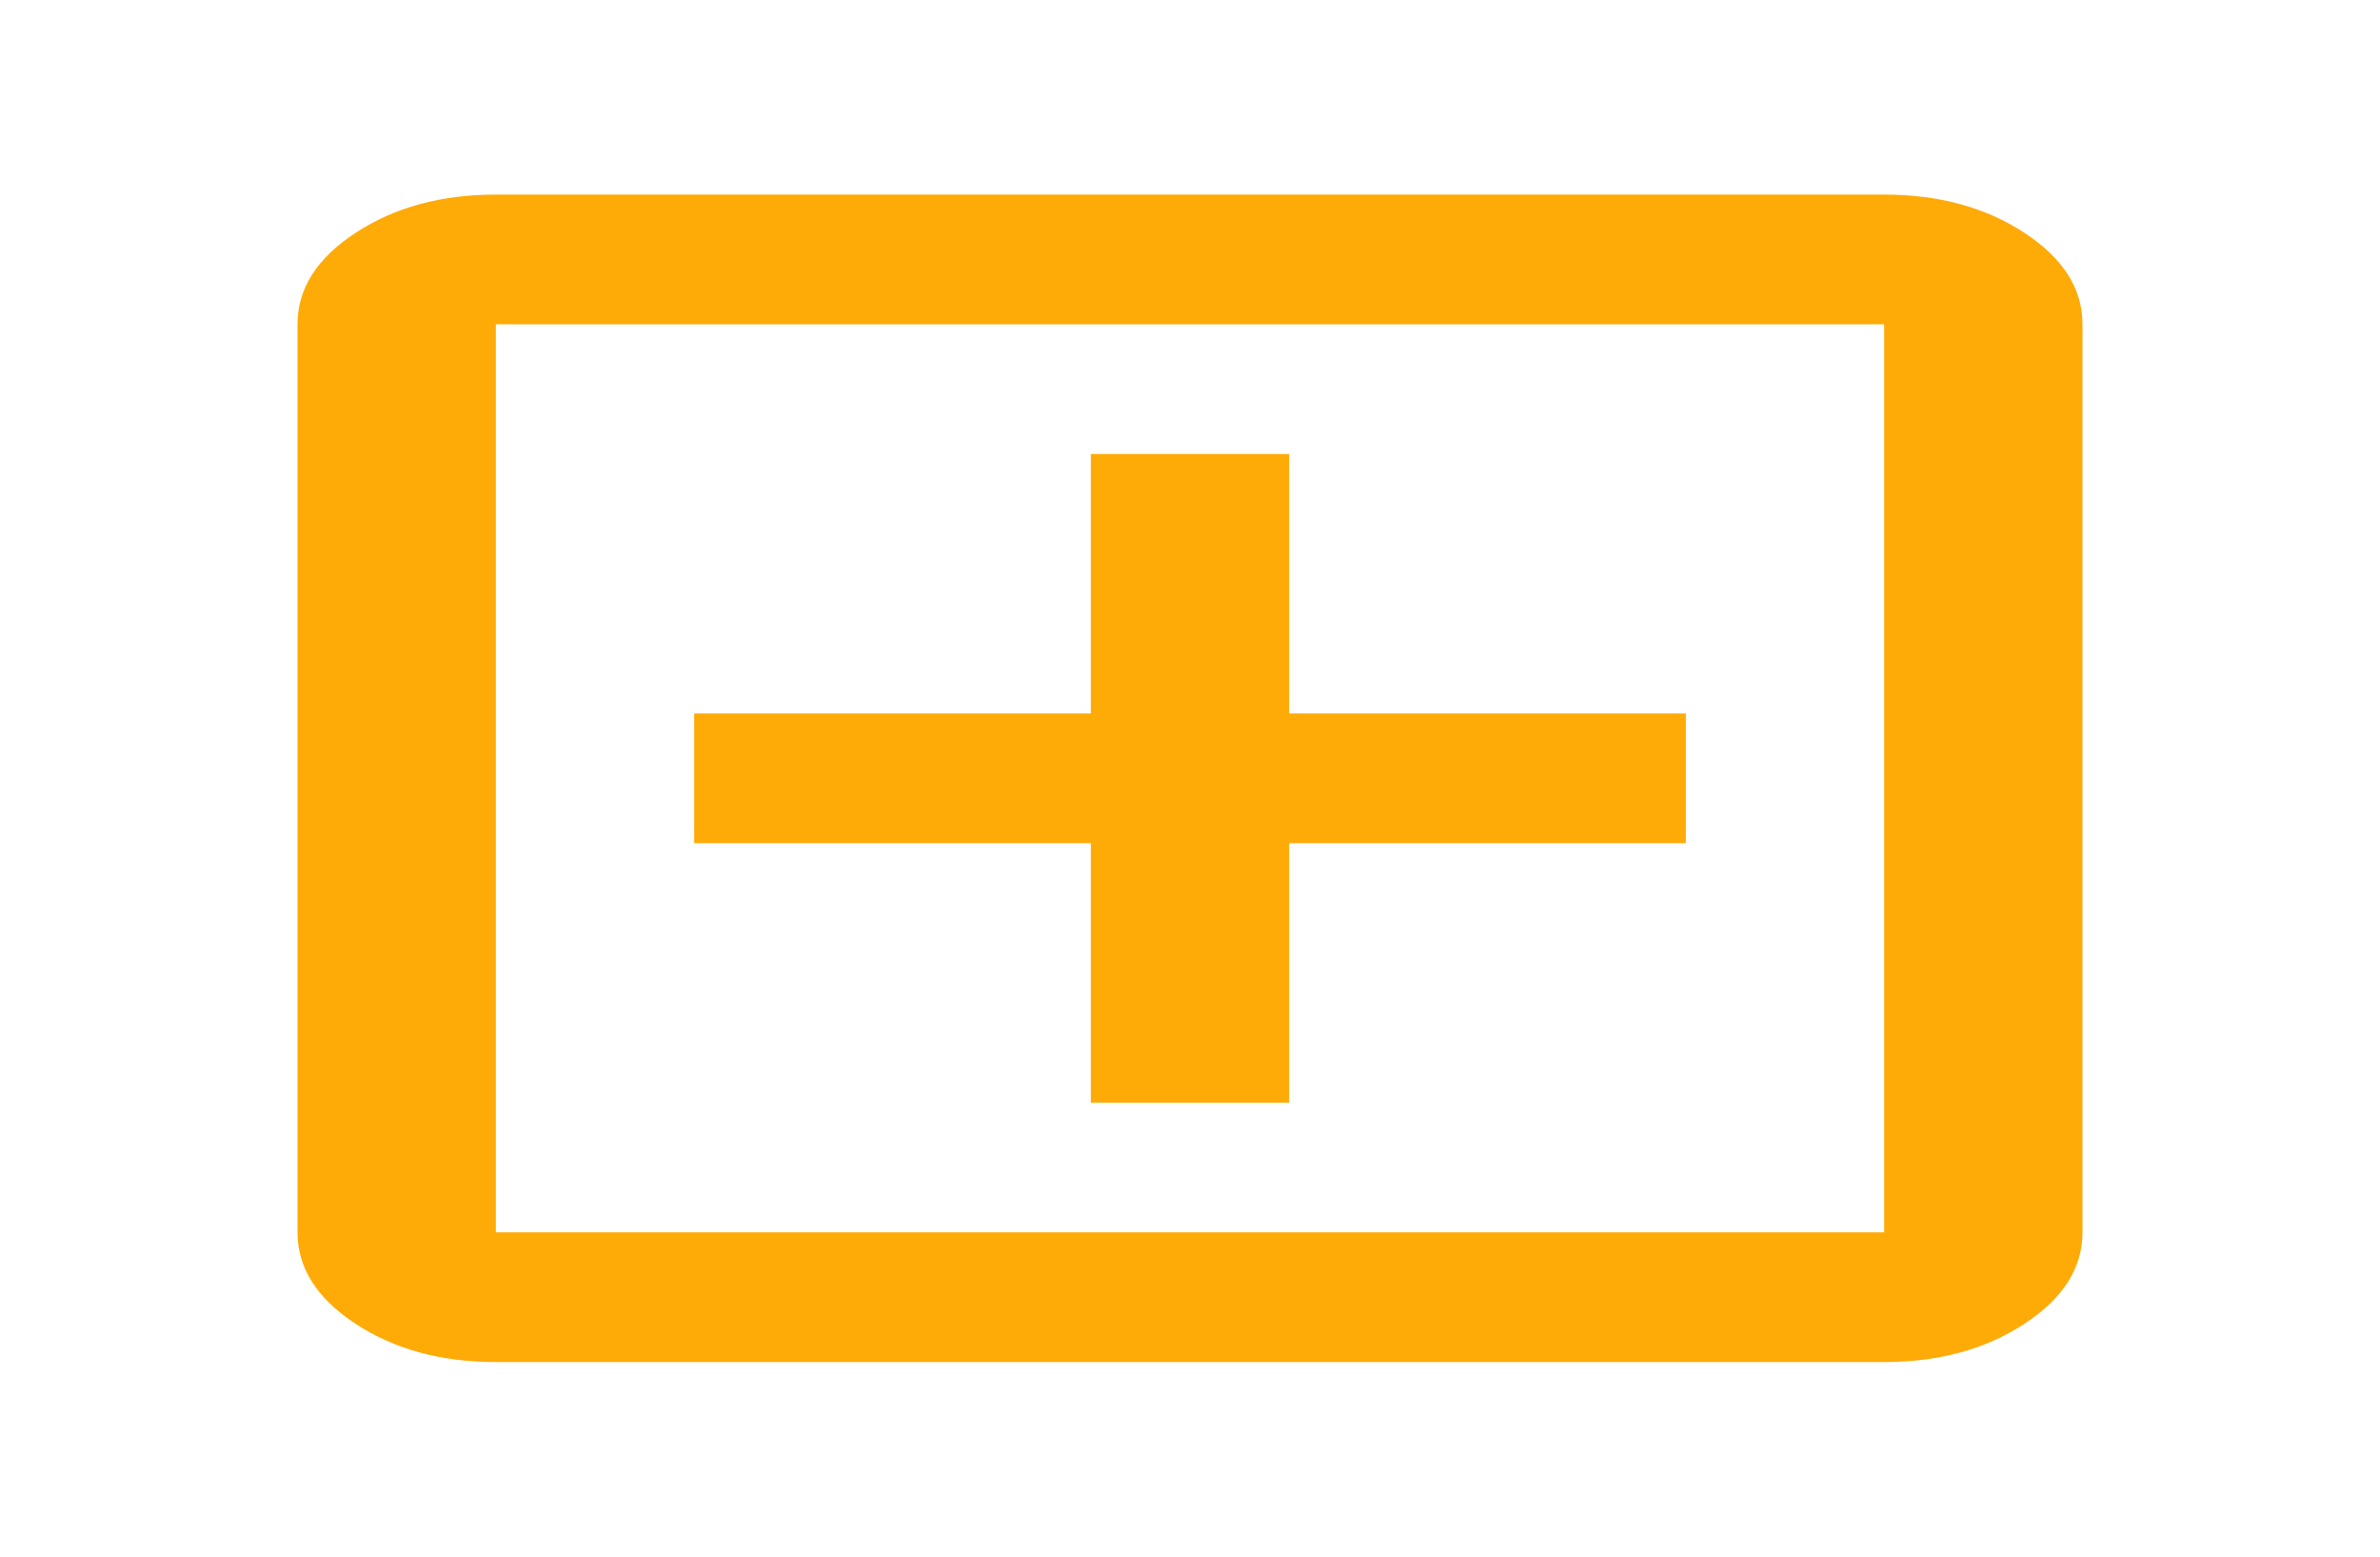 <svg width="104" height="68" viewBox="0 0 104 68" fill="none" xmlns="http://www.w3.org/2000/svg">
<path d="M47.667 48.167H56.333V36.833H73.667V31.167H56.333V19.833H47.667V31.167H30.333V36.833H47.667V48.167ZM21.667 59.5C19.283 59.5 17.243 58.945 15.546 57.835C13.849 56.726 13 55.392 13 53.833V14.167C13 12.608 13.849 11.274 15.546 10.165C17.243 9.055 19.283 8.5 21.667 8.5H82.333C84.717 8.5 86.757 9.055 88.454 10.165C90.151 11.274 91 12.608 91 14.167V53.833C91 55.392 90.151 56.726 88.454 57.835C86.757 58.945 84.717 59.5 82.333 59.5H21.667ZM21.667 53.833H82.333V14.167H21.667V53.833Z" fill="#FFAB07"/>
</svg>

